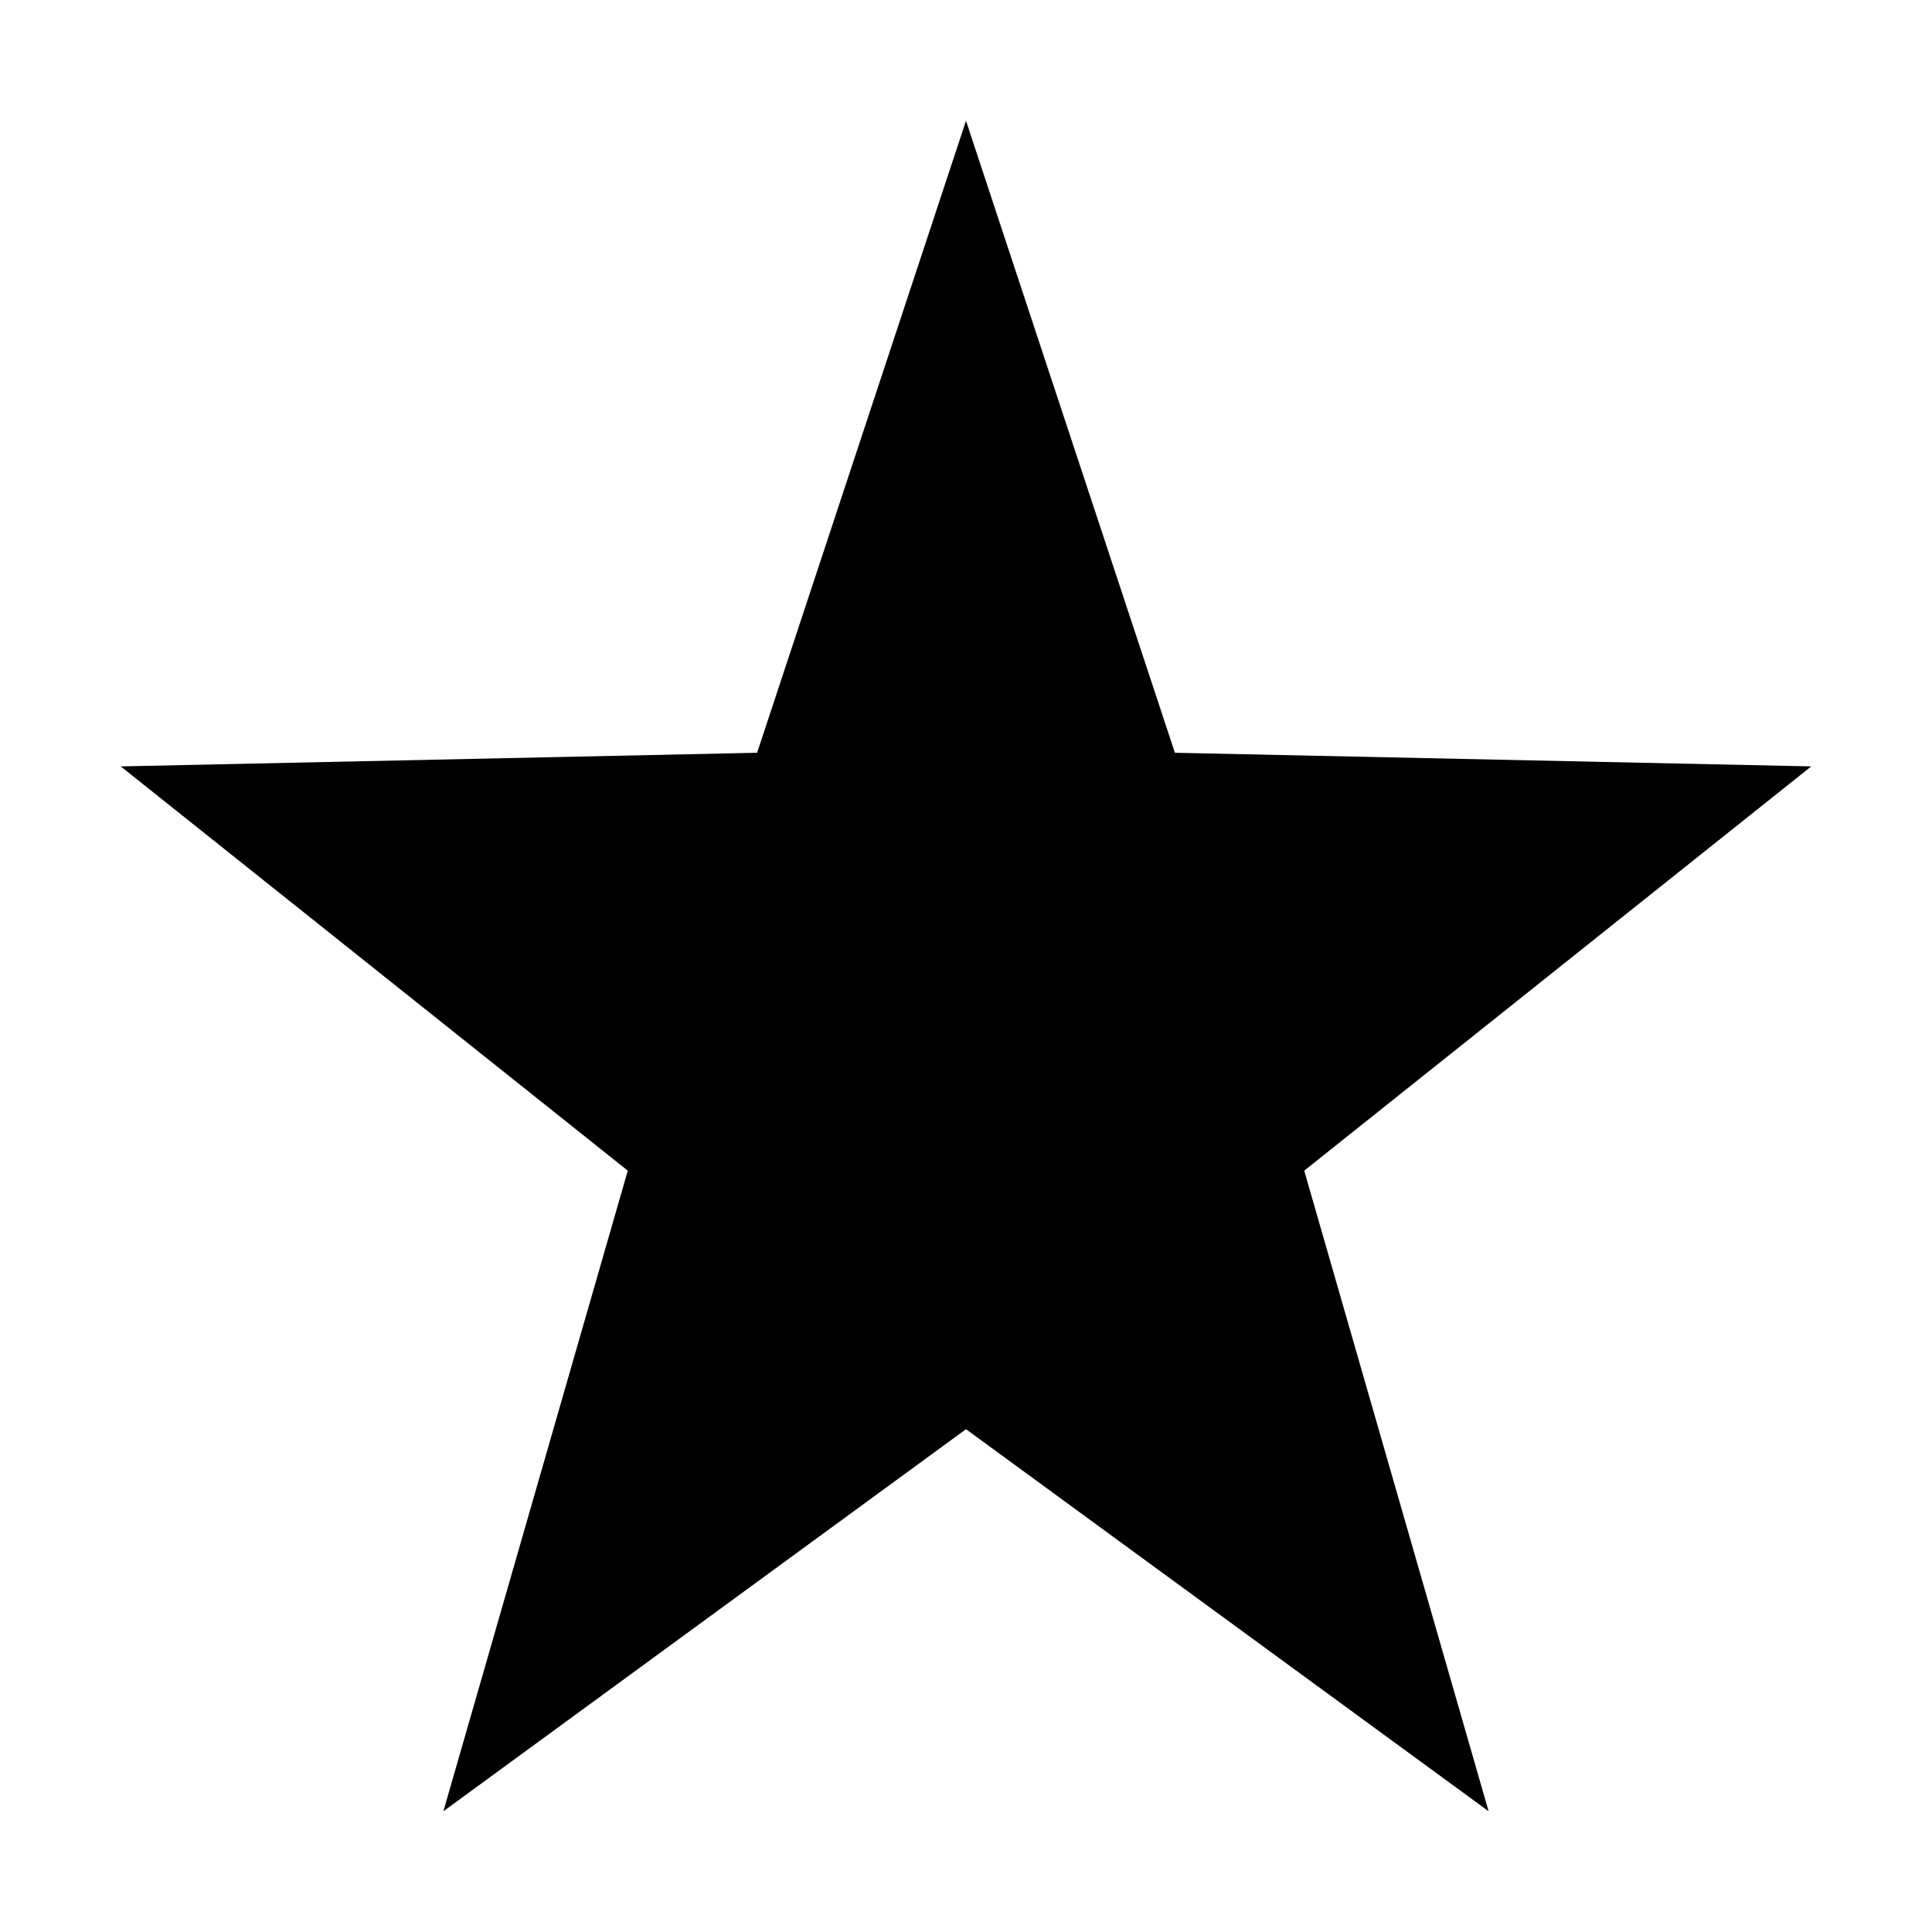 <?xml version="1.0" encoding="UTF-8"?>
<svg height="16px" viewBox="0 0 16 16" width="16px" xmlns="http://www.w3.org/2000/svg" xmlns:xlink="http://www.w3.org/1999/xlink">
    <clipPath id="a">
        <path d="m 0 0 h 512 v 512 h -512 z"/>
    </clipPath>
    <path d="m 8 1 l 1.73 5.234 l 5.27 0.113 l -4.199 3.348 l 1.527 5.305 l -4.328 -3.164 l -4.328 3.164 l 1.527 -5.305 l -4.199 -3.348 l 5.27 -0.113 z m 0 0"/>
    <g clip-path="url(#a)" transform="matrix(1 0 0 1 0 -100)">
        <path d="m 42.57 90 h 7.859 c 0.316 0 0.57 0.254 0.57 0.57 v 3.848 c 0 0.316 -0.254 0.57 -0.57 0.57 h -7.859 c -0.316 0 -0.57 -0.254 -0.57 -0.57 v -3.848 c 0 -0.316 0.254 -0.57 0.57 -0.57 z m 0 0"/>
    </g>
</svg>
